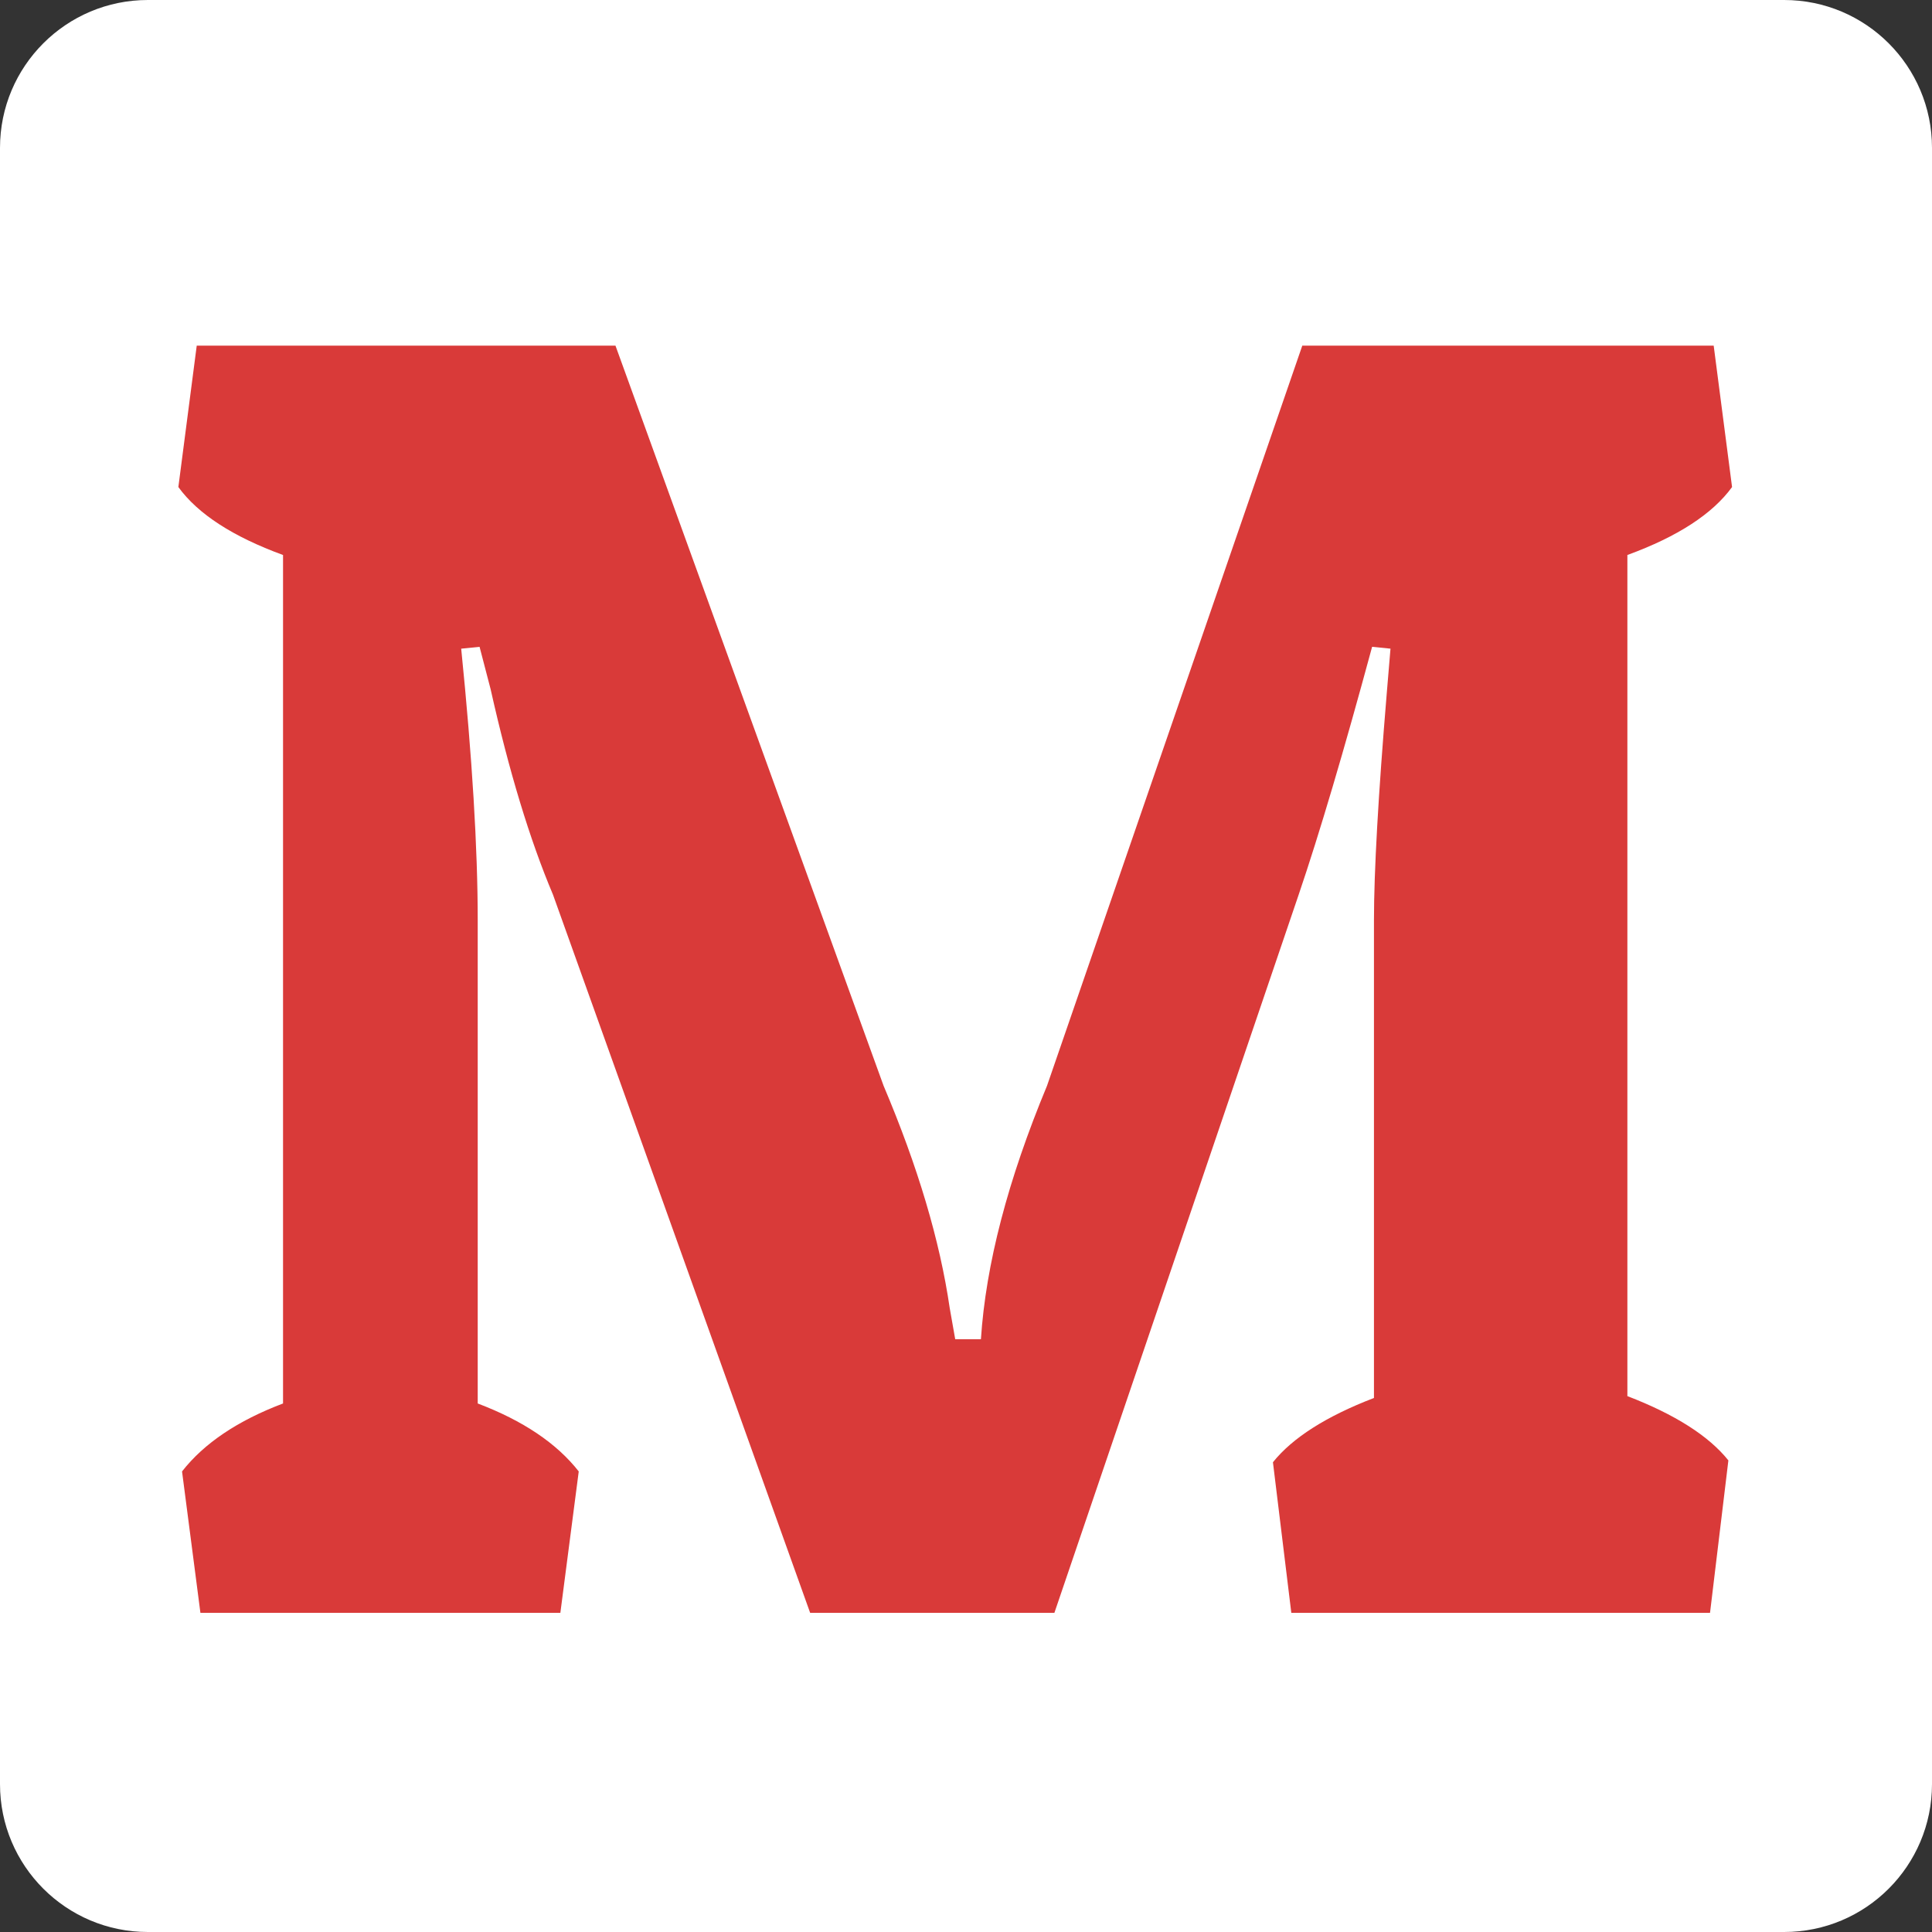 <?xml version="1.0" encoding="utf-8"?>
<!-- Generator: Adobe Illustrator 16.0.0, SVG Export Plug-In . SVG Version: 6.00 Build 0)  -->
<!DOCTYPE svg PUBLIC "-//W3C//DTD SVG 1.1//EN" "http://www.w3.org/Graphics/SVG/1.1/DTD/svg11.dtd">
<svg version="1.1" id="Layer_1" xmlns="http://www.w3.org/2000/svg" xmlns:xlink="http://www.w3.org/1999/xlink" x="0px" y="0px"
	 width="94px" height="94px" viewBox="0 0 94 94" enable-background="new 0 0 94 94" xml:space="preserve">
<rect x="0" y="0" width="94" height="94" fill="#333333" stroke="none"/>
<path fill="#FFFFFF" d="M94,86.806C94,90.779,90.779,94,86.806,94H7.194C3.221,94,0,90.779,0,86.806V7.194C0,3.221,3.221,0,7.194,0
	h79.612C90.779,0,94,3.221,94,7.194V86.806z"/>
<g>
	<g>
		<path fill="#D93A39" d="M66.849,44.785c0-2.381,0.208-6.076,0.625-11.08l0.179-2.145l-0.894-0.09
			c-1.371,5.064-2.562,9.085-3.574,12.063L51.301,78.471H39.417L26.907,43.534c-1.132-2.68-2.145-6.016-3.038-10.008l-0.536-2.055
			l-0.894,0.09c0.536,5.302,0.804,9.71,0.804,13.224v23.5c2.203,0.835,3.842,1.937,4.915,3.306l-0.894,6.88H9.751l-0.894-6.88
			c1.072-1.37,2.709-2.471,4.914-3.306V27.003c-2.443-0.894-4.141-1.995-5.093-3.306l0.894-6.88h20.373l13.045,36.01
			c1.667,3.932,2.739,7.536,3.217,10.812l0.268,1.519h1.251c0.237-3.633,1.309-7.744,3.216-12.331l12.42-36.01h20.016l0.894,6.88
			c-0.954,1.311-2.651,2.413-5.093,3.306v40.924c2.323,0.894,3.96,1.937,4.914,3.128L83.2,78.471H62.828l-0.894-7.327
			c0.953-1.19,2.592-2.234,4.915-3.127V44.785z"/>
	</g>
</g>
</svg>
